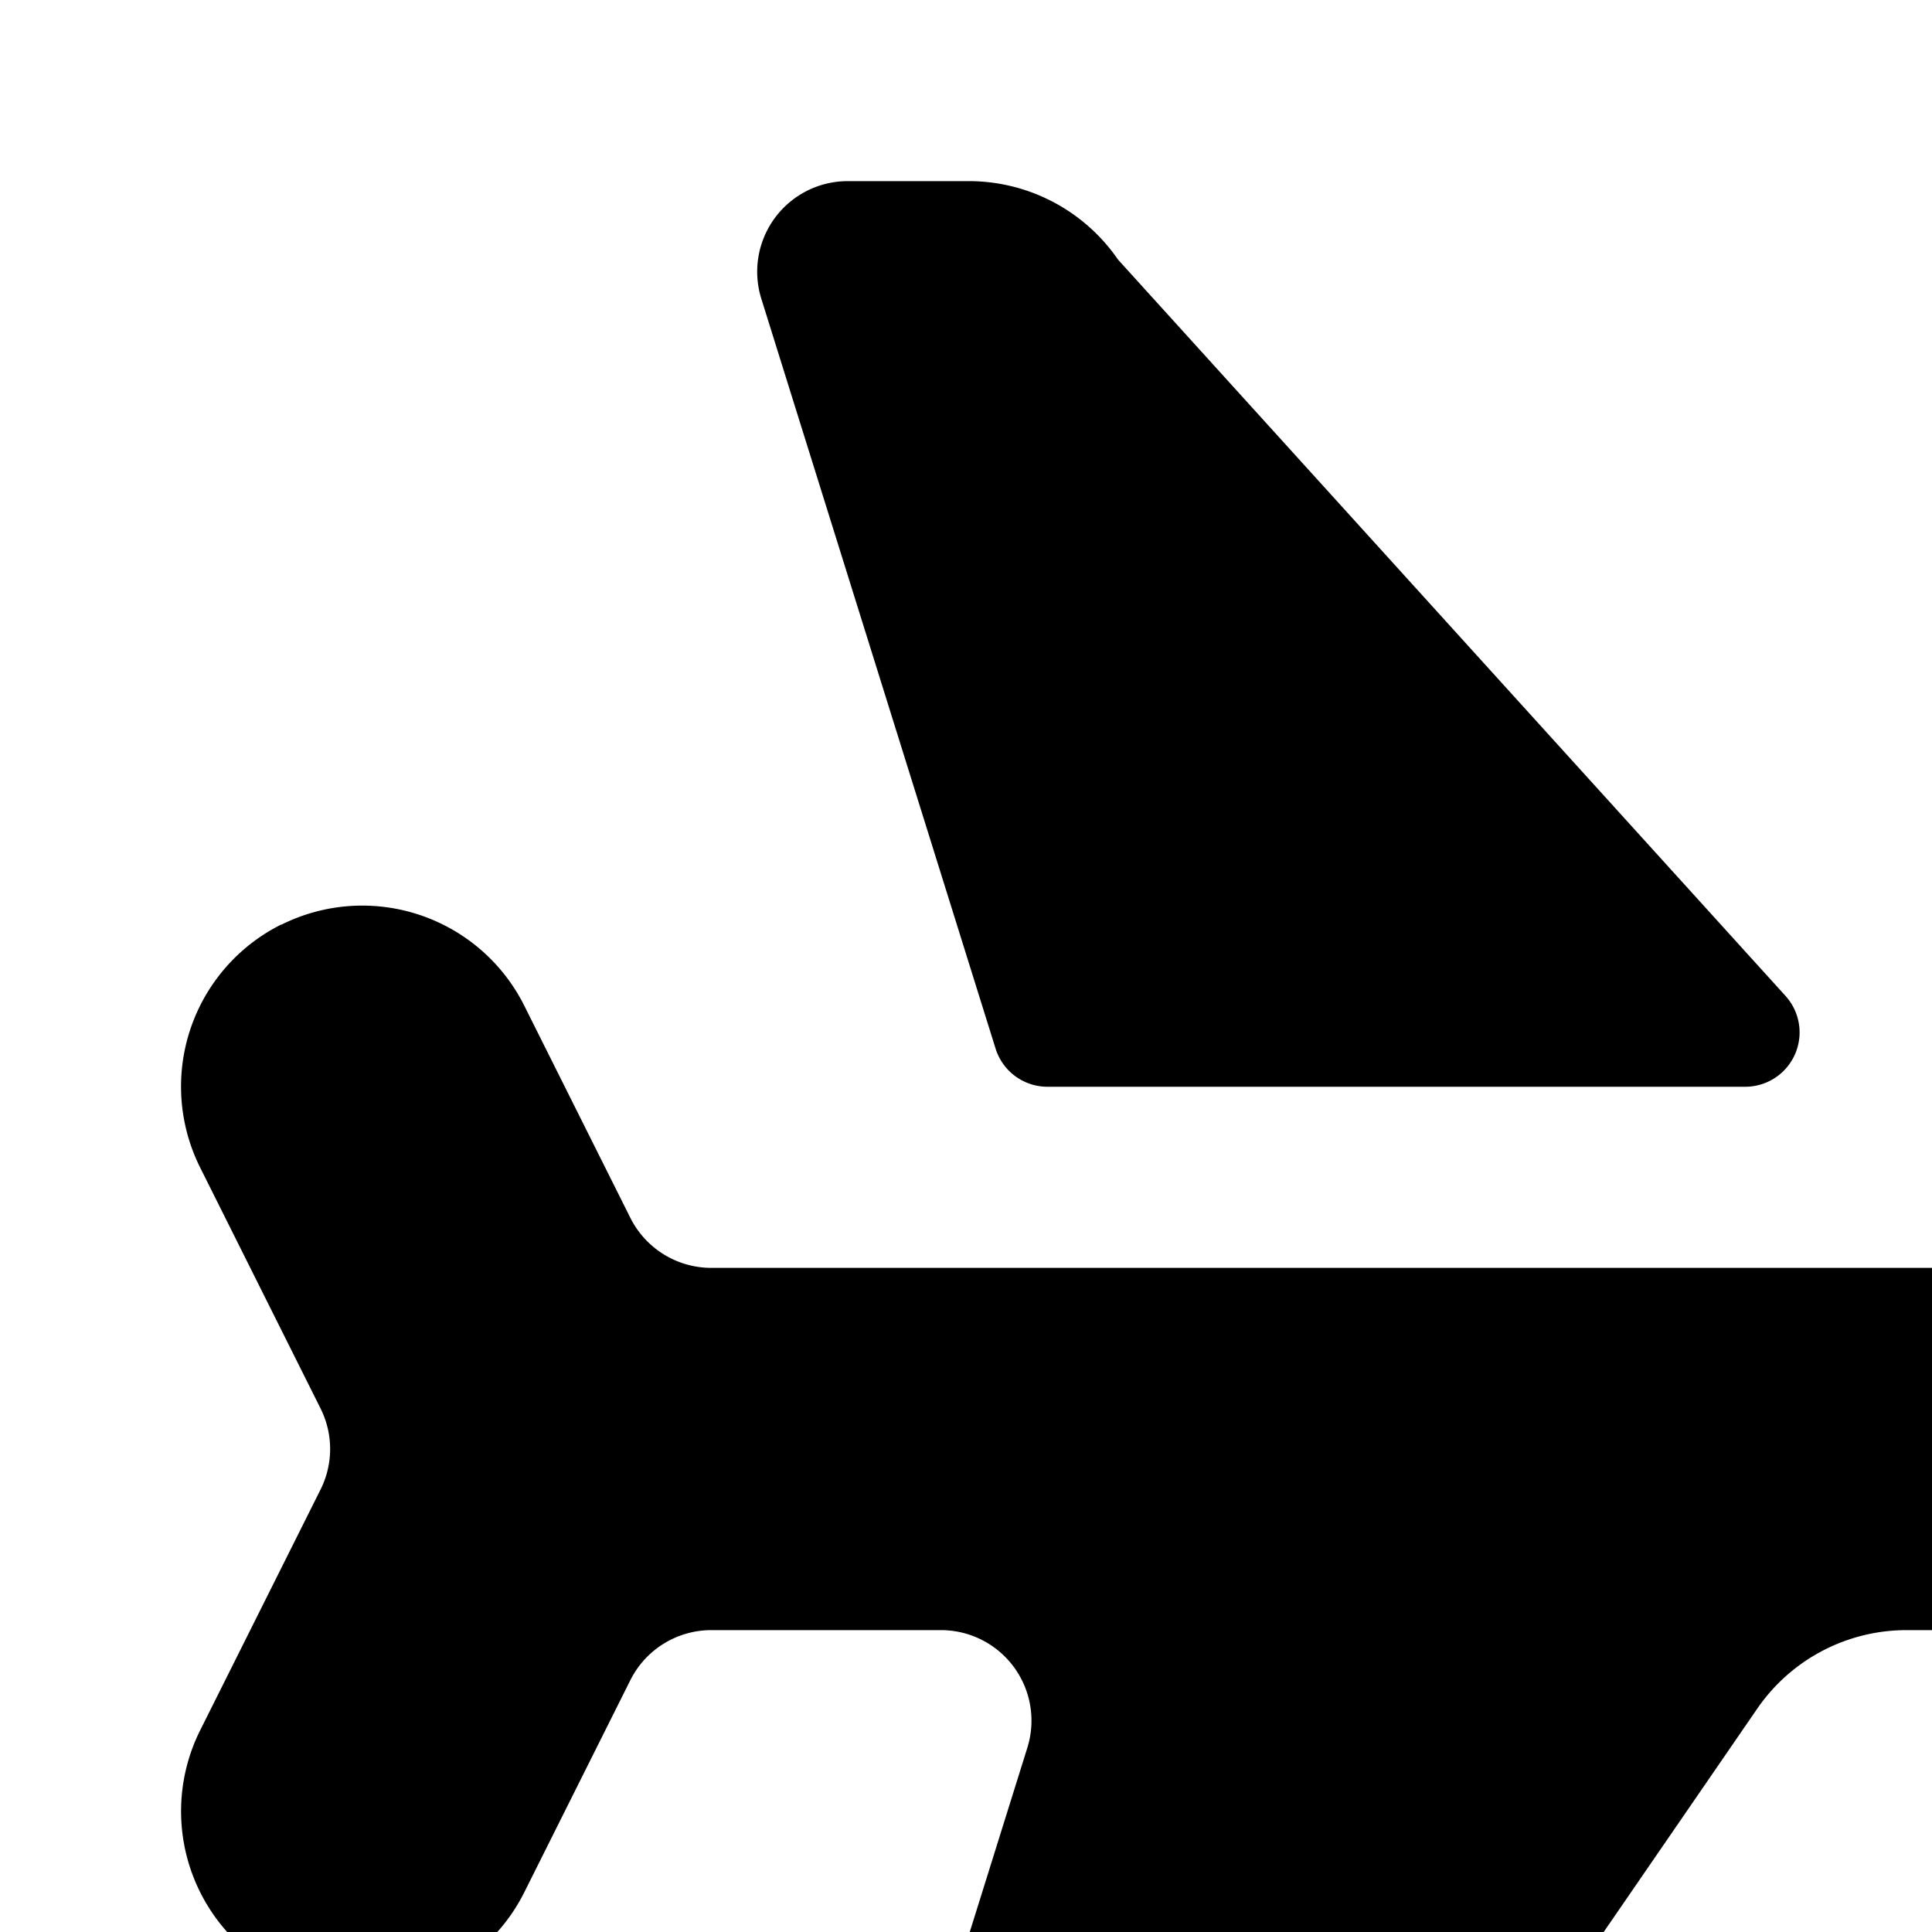 <svg xmlns="http://www.w3.org/2000/svg" viewBox="0 0 16 16"><path d="M8.675 9a.45.45 0 0 1-.43-.316l-1.94-6.21A.75.75 0 0 1 7.02 1.5h1.003a1.5 1.5 0 0 1 1.236.65l5.528 6.098a.45.45 0 0 1-.334.752z"/><path d="M2.33 7.658a1.5 1.5 0 0 1 2.012.671l.878 1.756a.75.75 0 0 0 .67.415h14.36c.75 0 2.25.75 2.25 1.5s-1.5 1.5-2.25 1.5h-4.46a1.5 1.5 0 0 0-1.237.65l-5.294 7.7a1.5 1.5 0 0 1-1.236.65H7.02a.75.75 0 0 1-.716-.974l2.204-7.052a.75.75 0 0 0-.716-.974h-1.9a.75.75 0 0 0-.672.415l-.878 1.756a1.5 1.5 0 0 1-2.684-1.342l.997-1.994a.75.75 0 0 0 0-.67L1.658 9.67a1.5 1.5 0 0 1 .67-2.013h.001z"/></svg>